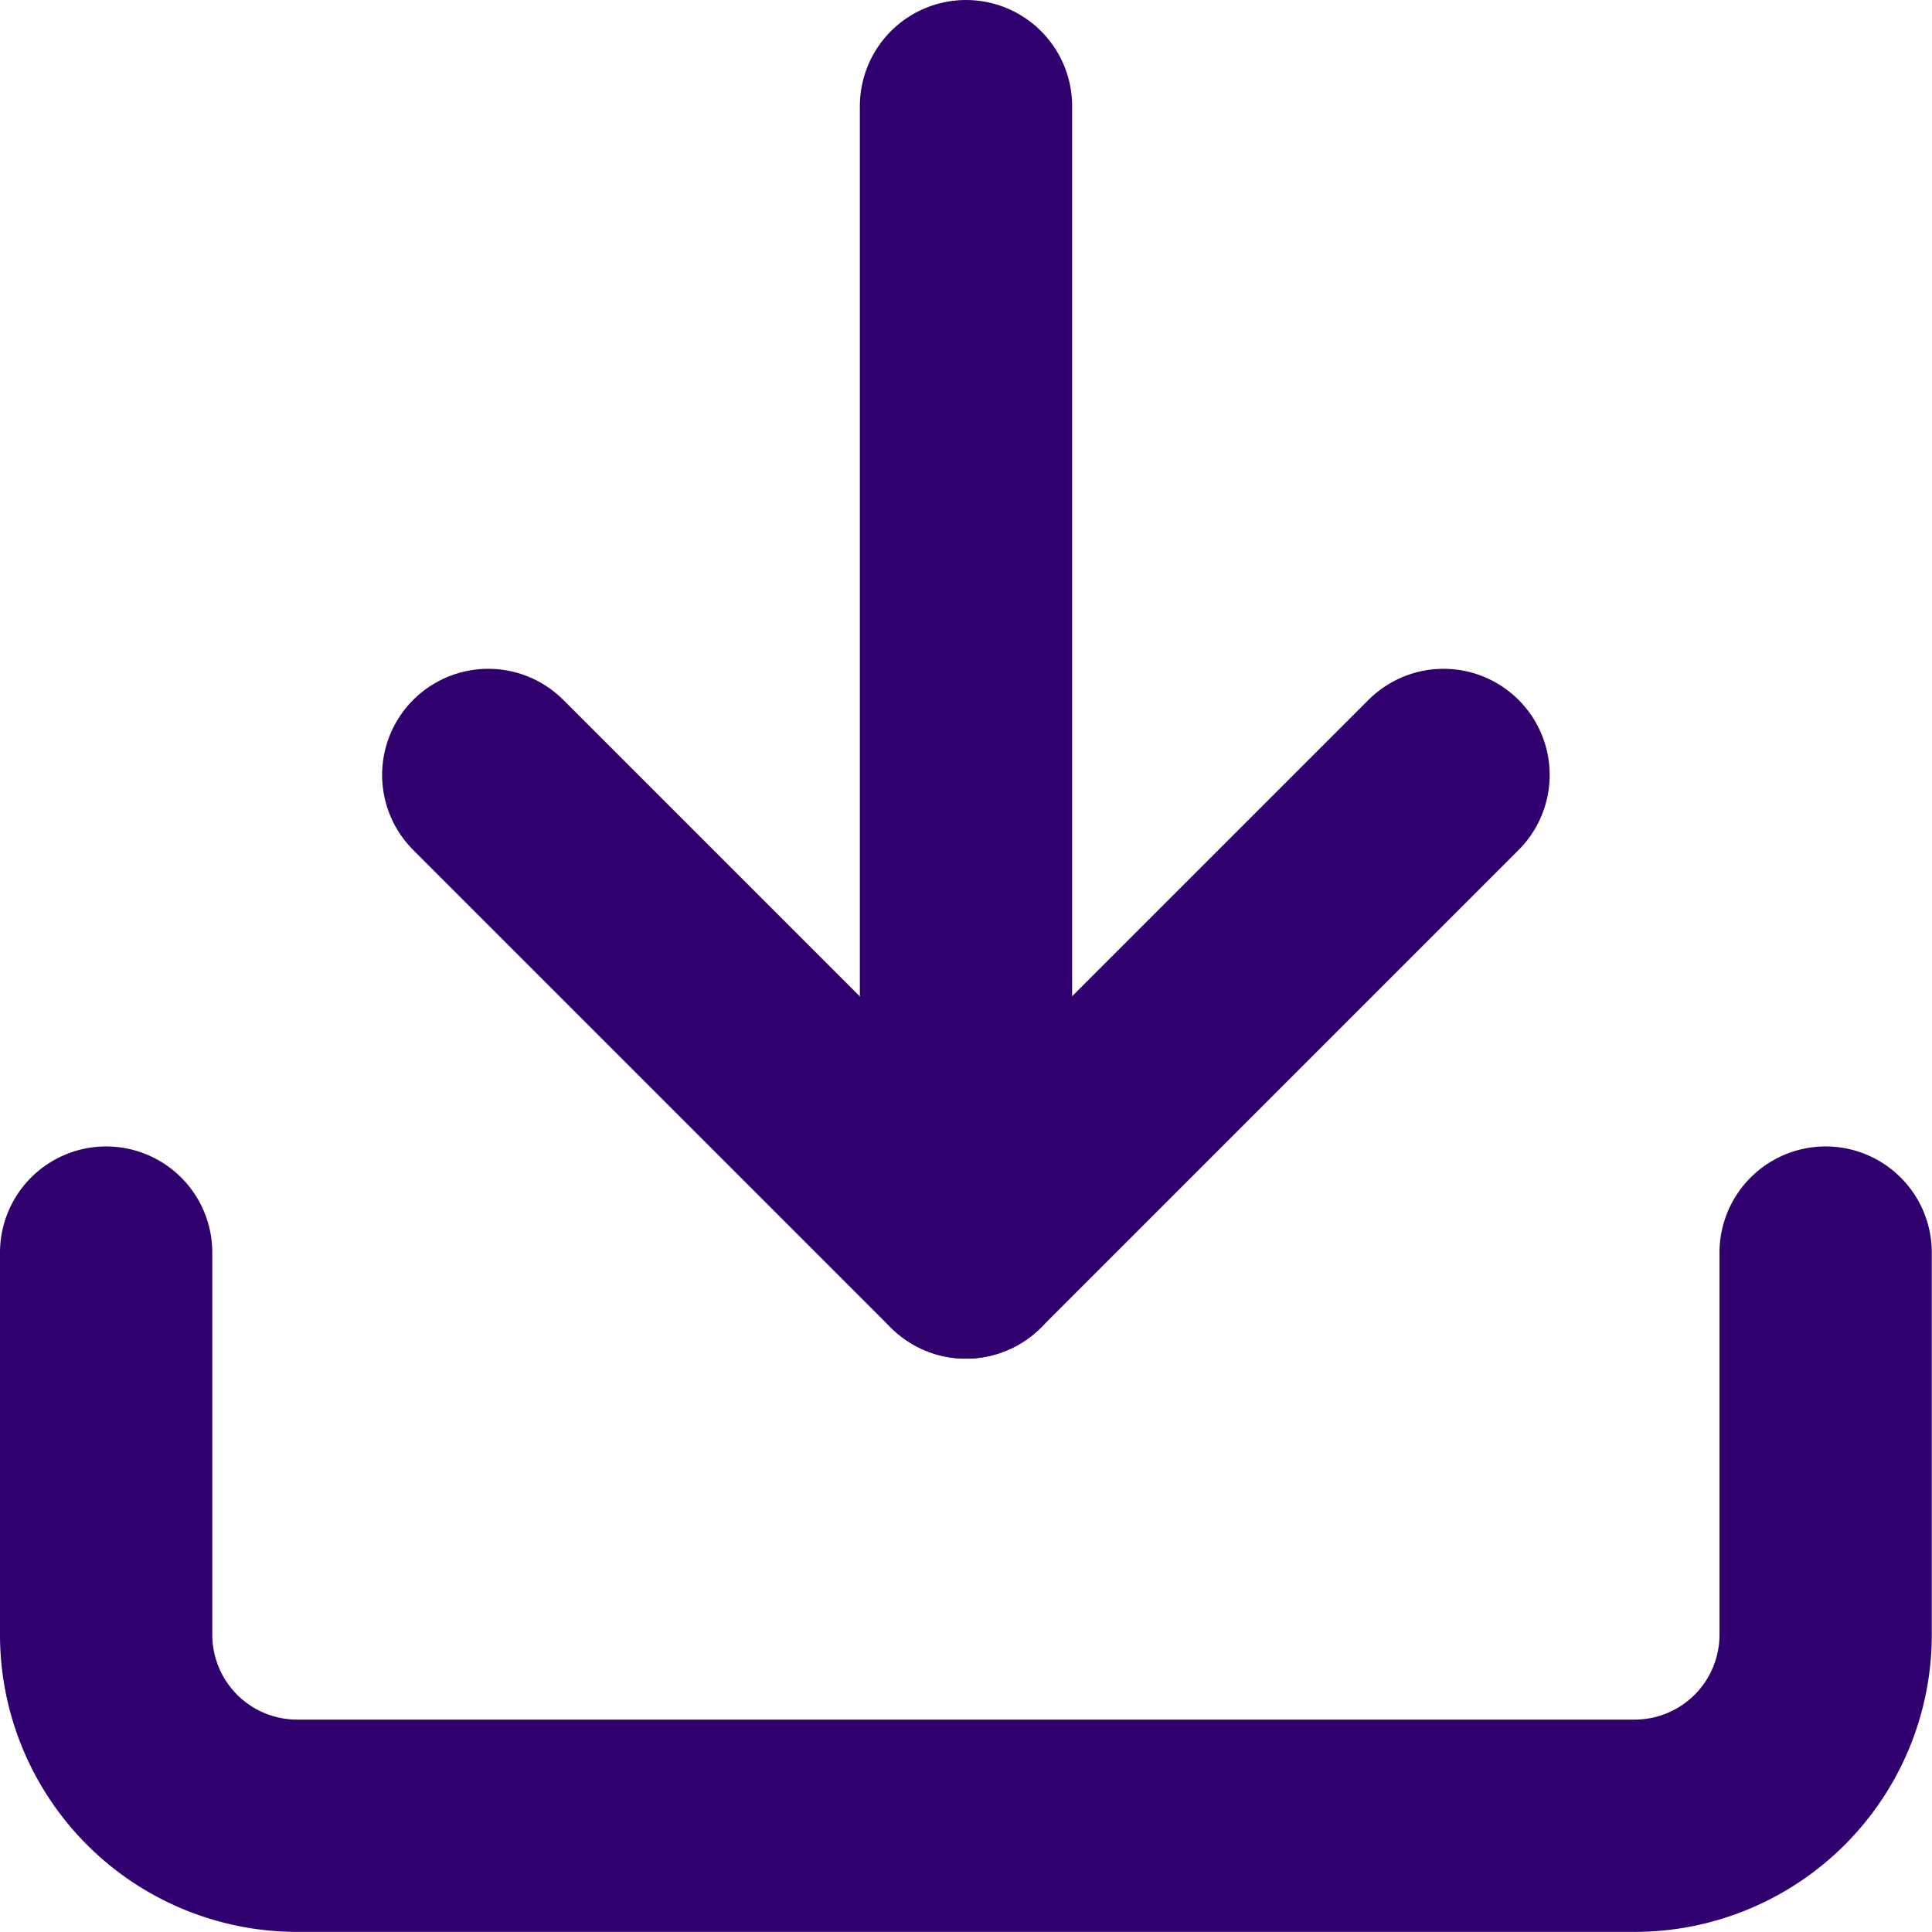 <svg xmlns="http://www.w3.org/2000/svg" width="18.202" height="18.202" viewBox="0 0 18.202 18.202">
  <g id="Icon_feather-download" data-name="Icon feather-download" transform="translate(-3.5 -3.5)">
    <path id="Path_3047" data-name="Path 3047" d="M20.7,22.5v3.6a1.8,1.8,0,0,1-1.8,1.8H6.3a1.8,1.8,0,0,1-1.8-1.8V22.5" transform="translate(0 -7.199)" fill="none" stroke="#31006f" stroke-linecap="round" stroke-linejoin="round" stroke-width="2"/>
    <path id="Path_3048" data-name="Path 3048" d="M10.5,15,15,19.5,19.5,15" transform="translate(-2.4 -4.199)" fill="none" stroke="#31006f" stroke-linecap="round" stroke-linejoin="round" stroke-width="2"/>
    <path id="Path_3049" data-name="Path 3049" d="M18,15.3V4.5" transform="translate(-5.399)" fill="none" stroke="#31006f" stroke-linecap="round" stroke-linejoin="round" stroke-width="2"/>
  </g>
</svg>

